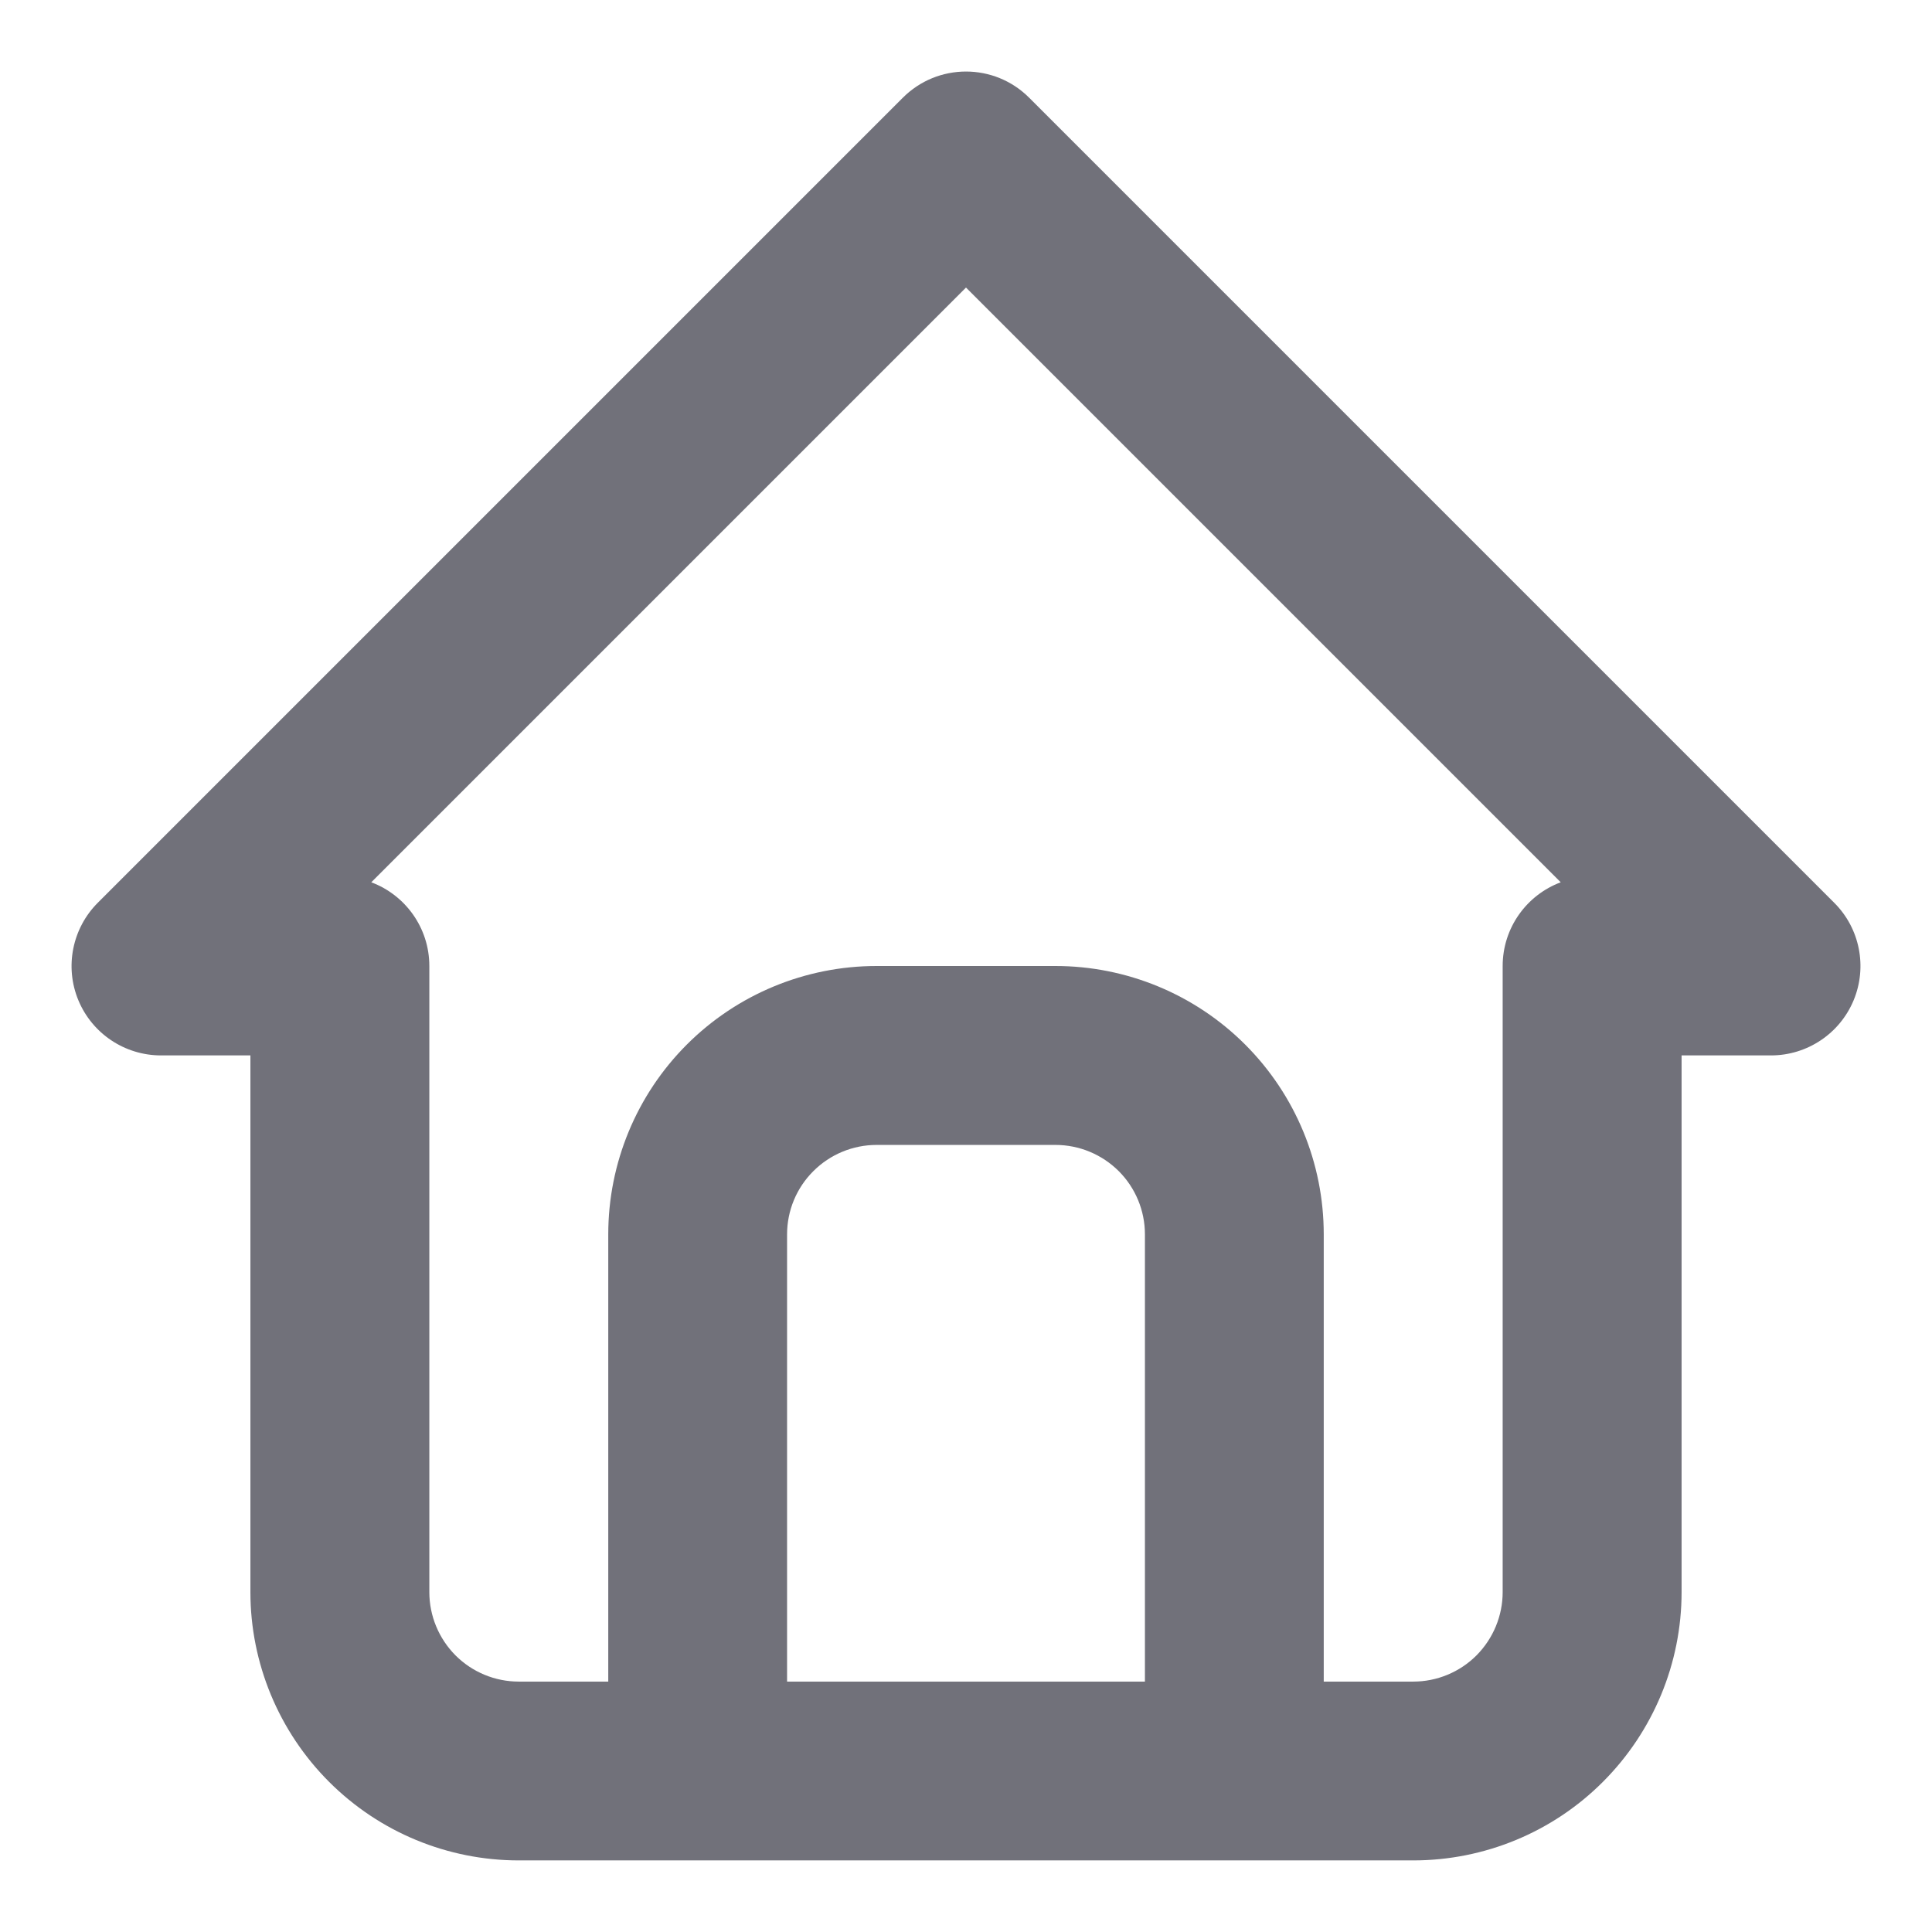 <svg width="18" height="18" viewBox="0 0 18 18" fill="none" xmlns="http://www.w3.org/2000/svg">
<path fill-rule="evenodd" clip-rule="evenodd" d="M8.411 0.911C8.736 0.585 9.264 0.585 9.589 0.911L17.089 8.411C17.328 8.649 17.399 9.008 17.27 9.319C17.141 9.63 16.837 9.833 16.5 9.833H15.667V14.833C15.667 15.496 15.403 16.132 14.934 16.601C14.466 17.07 13.83 17.333 13.167 17.333H4.833C4.17 17.333 3.535 17.07 3.066 16.601C2.597 16.132 2.333 15.496 2.333 14.833V9.833H1.5C1.163 9.833 0.859 9.63 0.73 9.319C0.601 9.008 0.673 8.649 0.911 8.411L8.411 0.911ZM3.459 8.22C3.775 8.338 4 8.643 4 9V14.833C4 15.054 4.088 15.266 4.244 15.423C4.4 15.579 4.612 15.667 4.833 15.667H5.667V11.5C5.667 10.837 5.93 10.201 6.399 9.732C6.868 9.263 7.504 9 8.167 9H9.833C10.496 9 11.132 9.263 11.601 9.732C12.07 10.201 12.333 10.837 12.333 11.5V15.667H13.167C13.388 15.667 13.6 15.579 13.756 15.423C13.912 15.266 14 15.054 14 14.833V9C14 8.643 14.225 8.338 14.541 8.22L9 2.679L3.459 8.22ZM10.667 15.667V11.5C10.667 11.279 10.579 11.067 10.423 10.911C10.266 10.755 10.055 10.667 9.833 10.667H8.167C7.946 10.667 7.734 10.755 7.578 10.911C7.421 11.067 7.333 11.279 7.333 11.5V15.667H10.667Z" fill="#71717A"/>
</svg>
